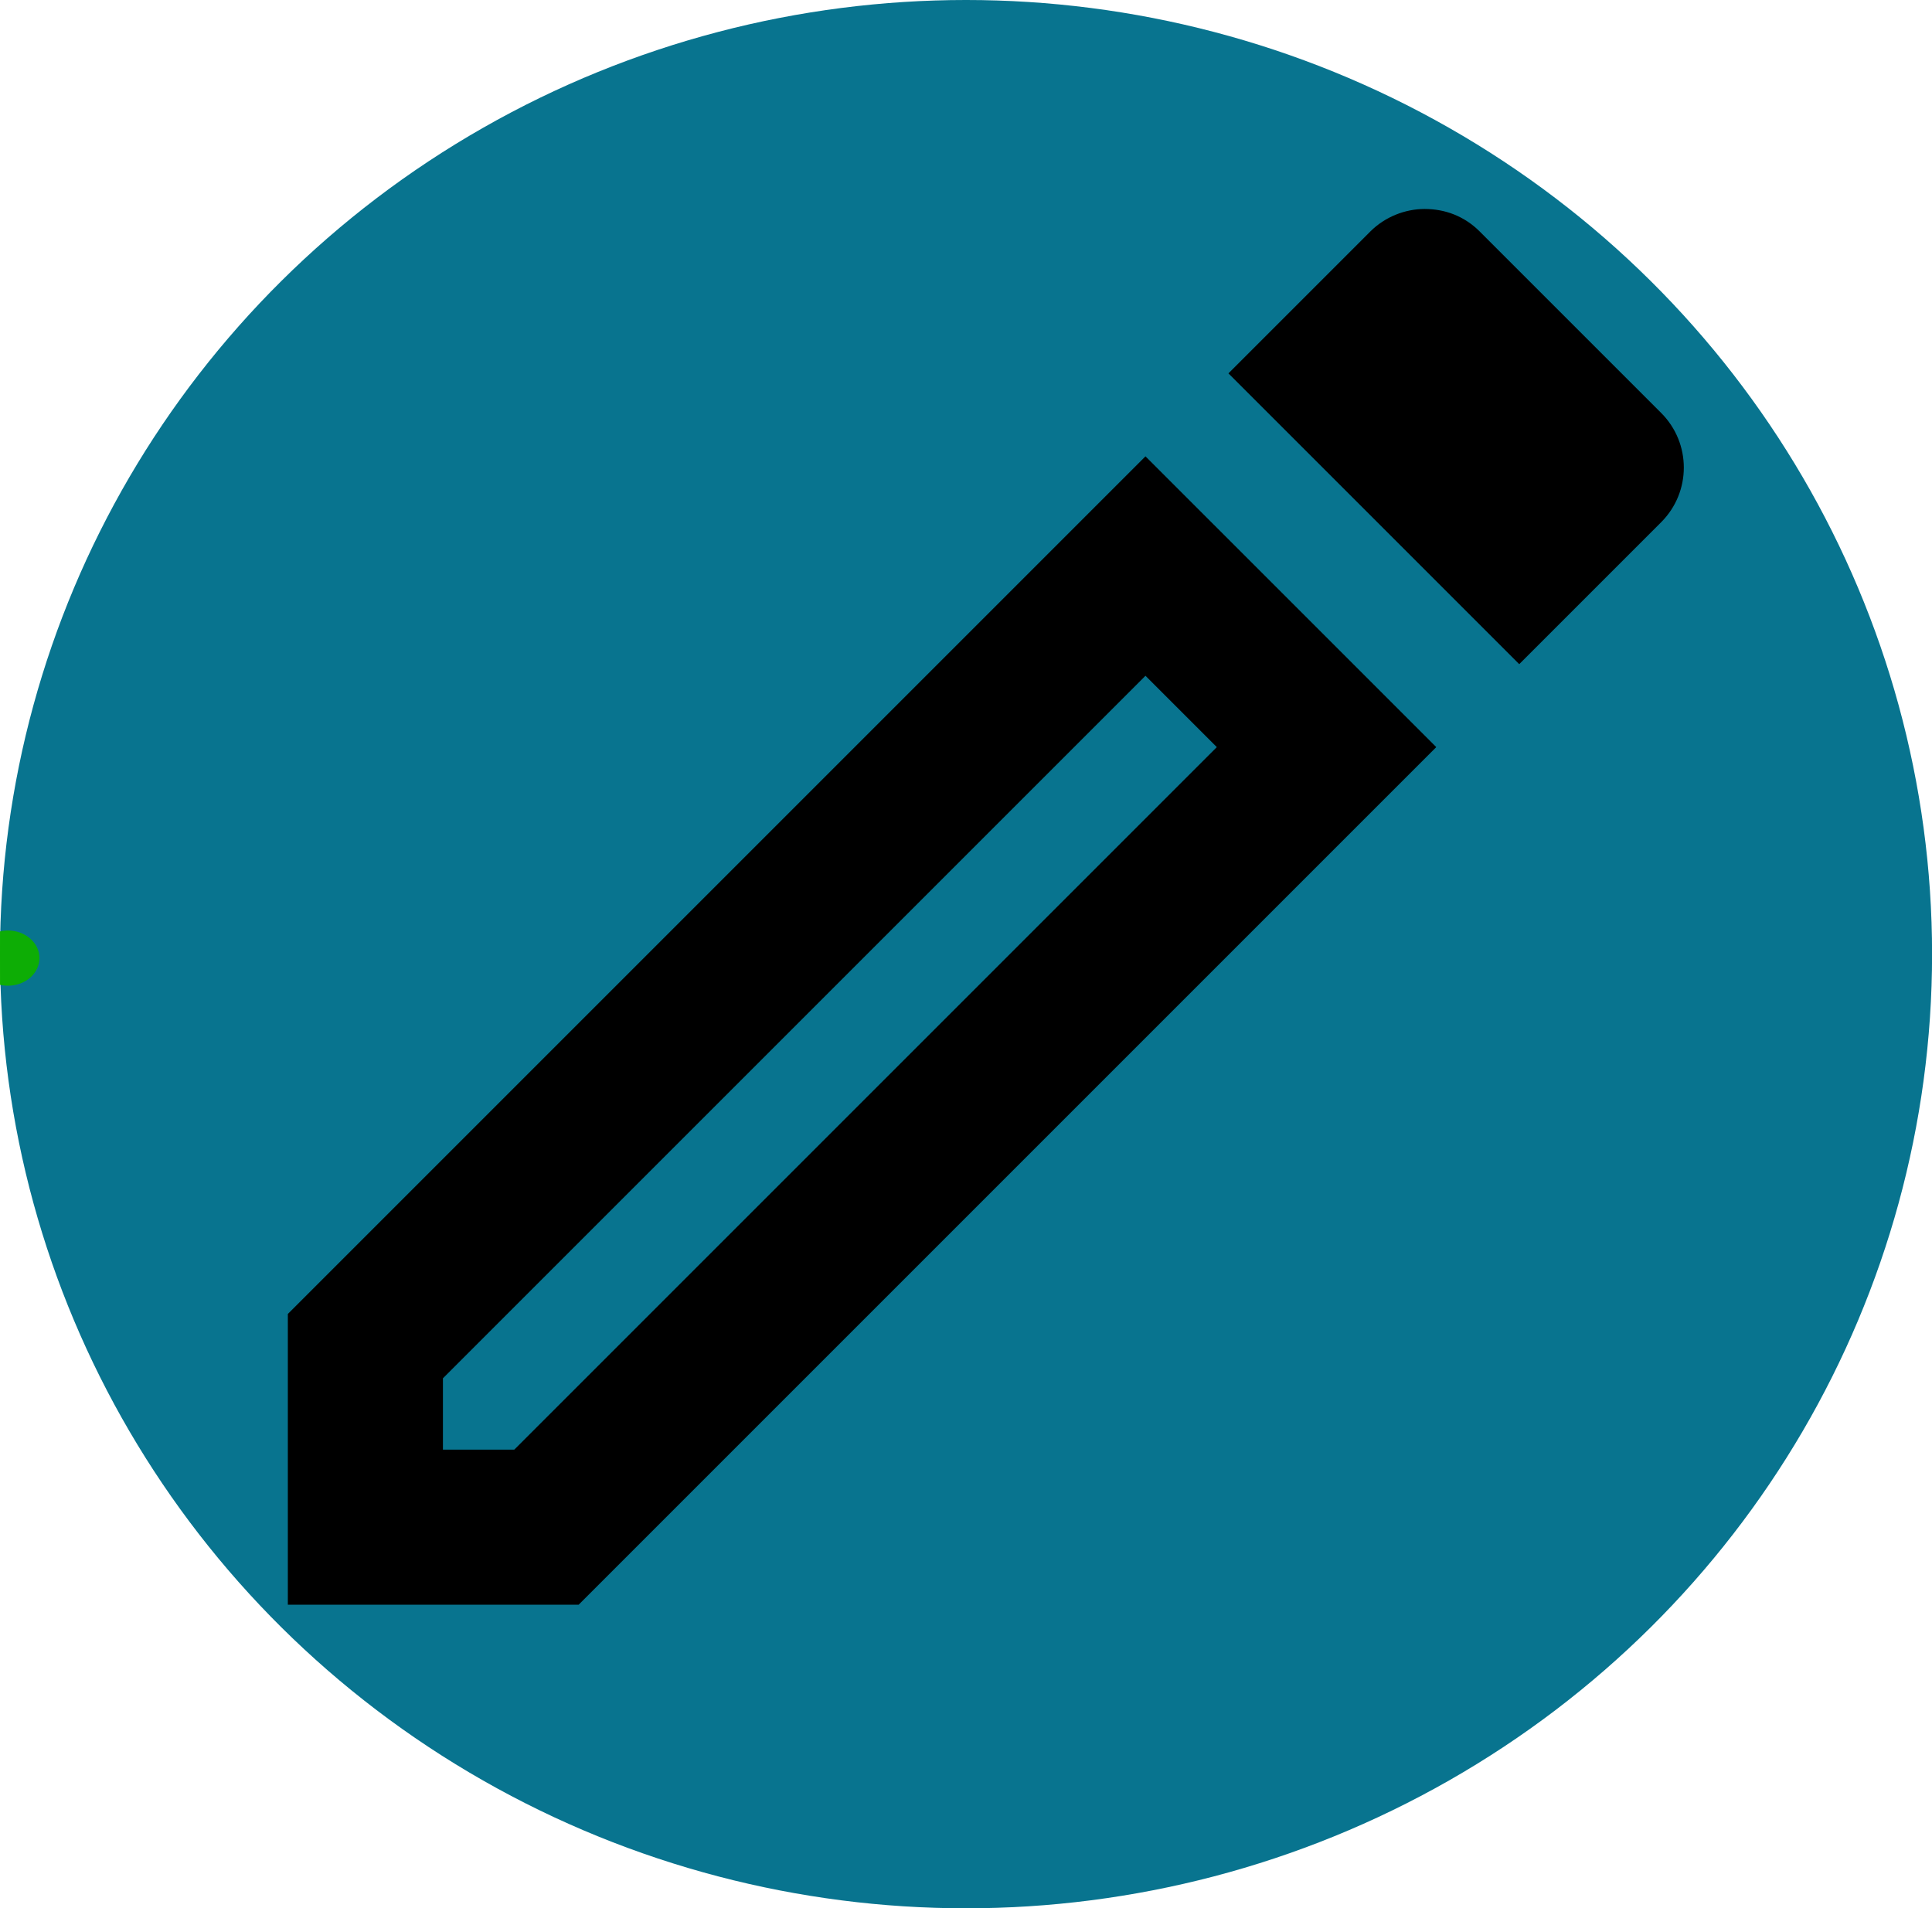 <?xml version="1.0" encoding="UTF-8" standalone="no"?>
<svg
   xmlns:dc="http://purl.org/dc/elements/1.1/"
   xmlns:cc="http://creativecommons.org/ns#"
   xmlns:rdf="http://www.w3.org/1999/02/22-rdf-syntax-ns#"
   xmlns:svg="http://www.w3.org/2000/svg"
   xmlns="http://www.w3.org/2000/svg"
   xmlns:sodipodi="http://sodipodi.sourceforge.net/DTD/sodipodi-0.dtd"
   xmlns:inkscape="http://www.inkscape.org/namespaces/inkscape"
   height="24.61"
   viewBox="0 0 24.915 24.61"
   width="24.915"
   version="1.1"
   id="svg6"
   sodipodi:docname="participate.svg"
   inkscape:version="0.92.4 (5da689c313, 2019-01-14)">
  <defs
     id="defs10" />
  <sodipodi:namedview
     pagecolor="#ffffff"
     bordercolor="#666666"
     borderopacity="1"
     objecttolerance="10"
     gridtolerance="10"
     guidetolerance="10"
     inkscape:pageopacity="0"
     inkscape:pageshadow="2"
     inkscape:window-width="1920"
     inkscape:window-height="986"
     id="namedview8"
     showgrid="false"
     inkscape:zoom="9.8333333"
     inkscape:cx="13.728813"
     inkscape:cy="1.9322042"
     inkscape:window-x="-11"
     inkscape:window-y="-11"
     inkscape:window-maximized="1"
     inkscape:current-layer="svg6" />
  <ellipse
     style="opacity:1;fill:#00708c;fill-opacity:0.965;stroke:none;stroke-width:1.983;stroke-linejoin:round;stroke-miterlimit:4;stroke-dasharray:none;stroke-opacity:0.935;paint-order:markers fill stroke"
     id="path822"
     cx="12.458"
     cy="12.305"
     rx="12.458"
     ry="12.305" />
  <path
     d="M 0.712,-0.305 H 24.712 V 23.695 H 0.712 Z"
     id="path2"
     inkscape:connector-curvature="0"
     style="fill:none" />
  <path
     d="m 14.772,8.715 0.92,0.92 -9.06,9.06 h -0.92 v -0.92 L 14.772,8.715 m 3.6,-6.02 c -0.25,0 -0.51,0.1 -0.7,0.29 l -1.83,1.83 3.75,3.75 1.83,-1.83 c 0.39,-0.39 0.39,-1.02 0,-1.41 l -2.34,-2.34 c -0.2,-0.2 -0.45,-0.29 -0.71,-0.29 z m -3.6,3.19 L 3.712,16.945 v 3.75 h 3.75 L 18.522,9.635 Z"
     id="path4"
     inkscape:connector-curvature="0" />
  <ellipse
     style="opacity:1;fill:#0eaf00;fill-opacity:0.963;stroke:none;stroke-width:1.89;stroke-linejoin:round;stroke-miterlimit:4;stroke-dasharray:none;stroke-opacity:0.935;paint-order:markers fill stroke"
     id="path824"
     cx="0.102"
     cy="12.356"
     rx="0.407"
     ry="0.356" />
</svg>
